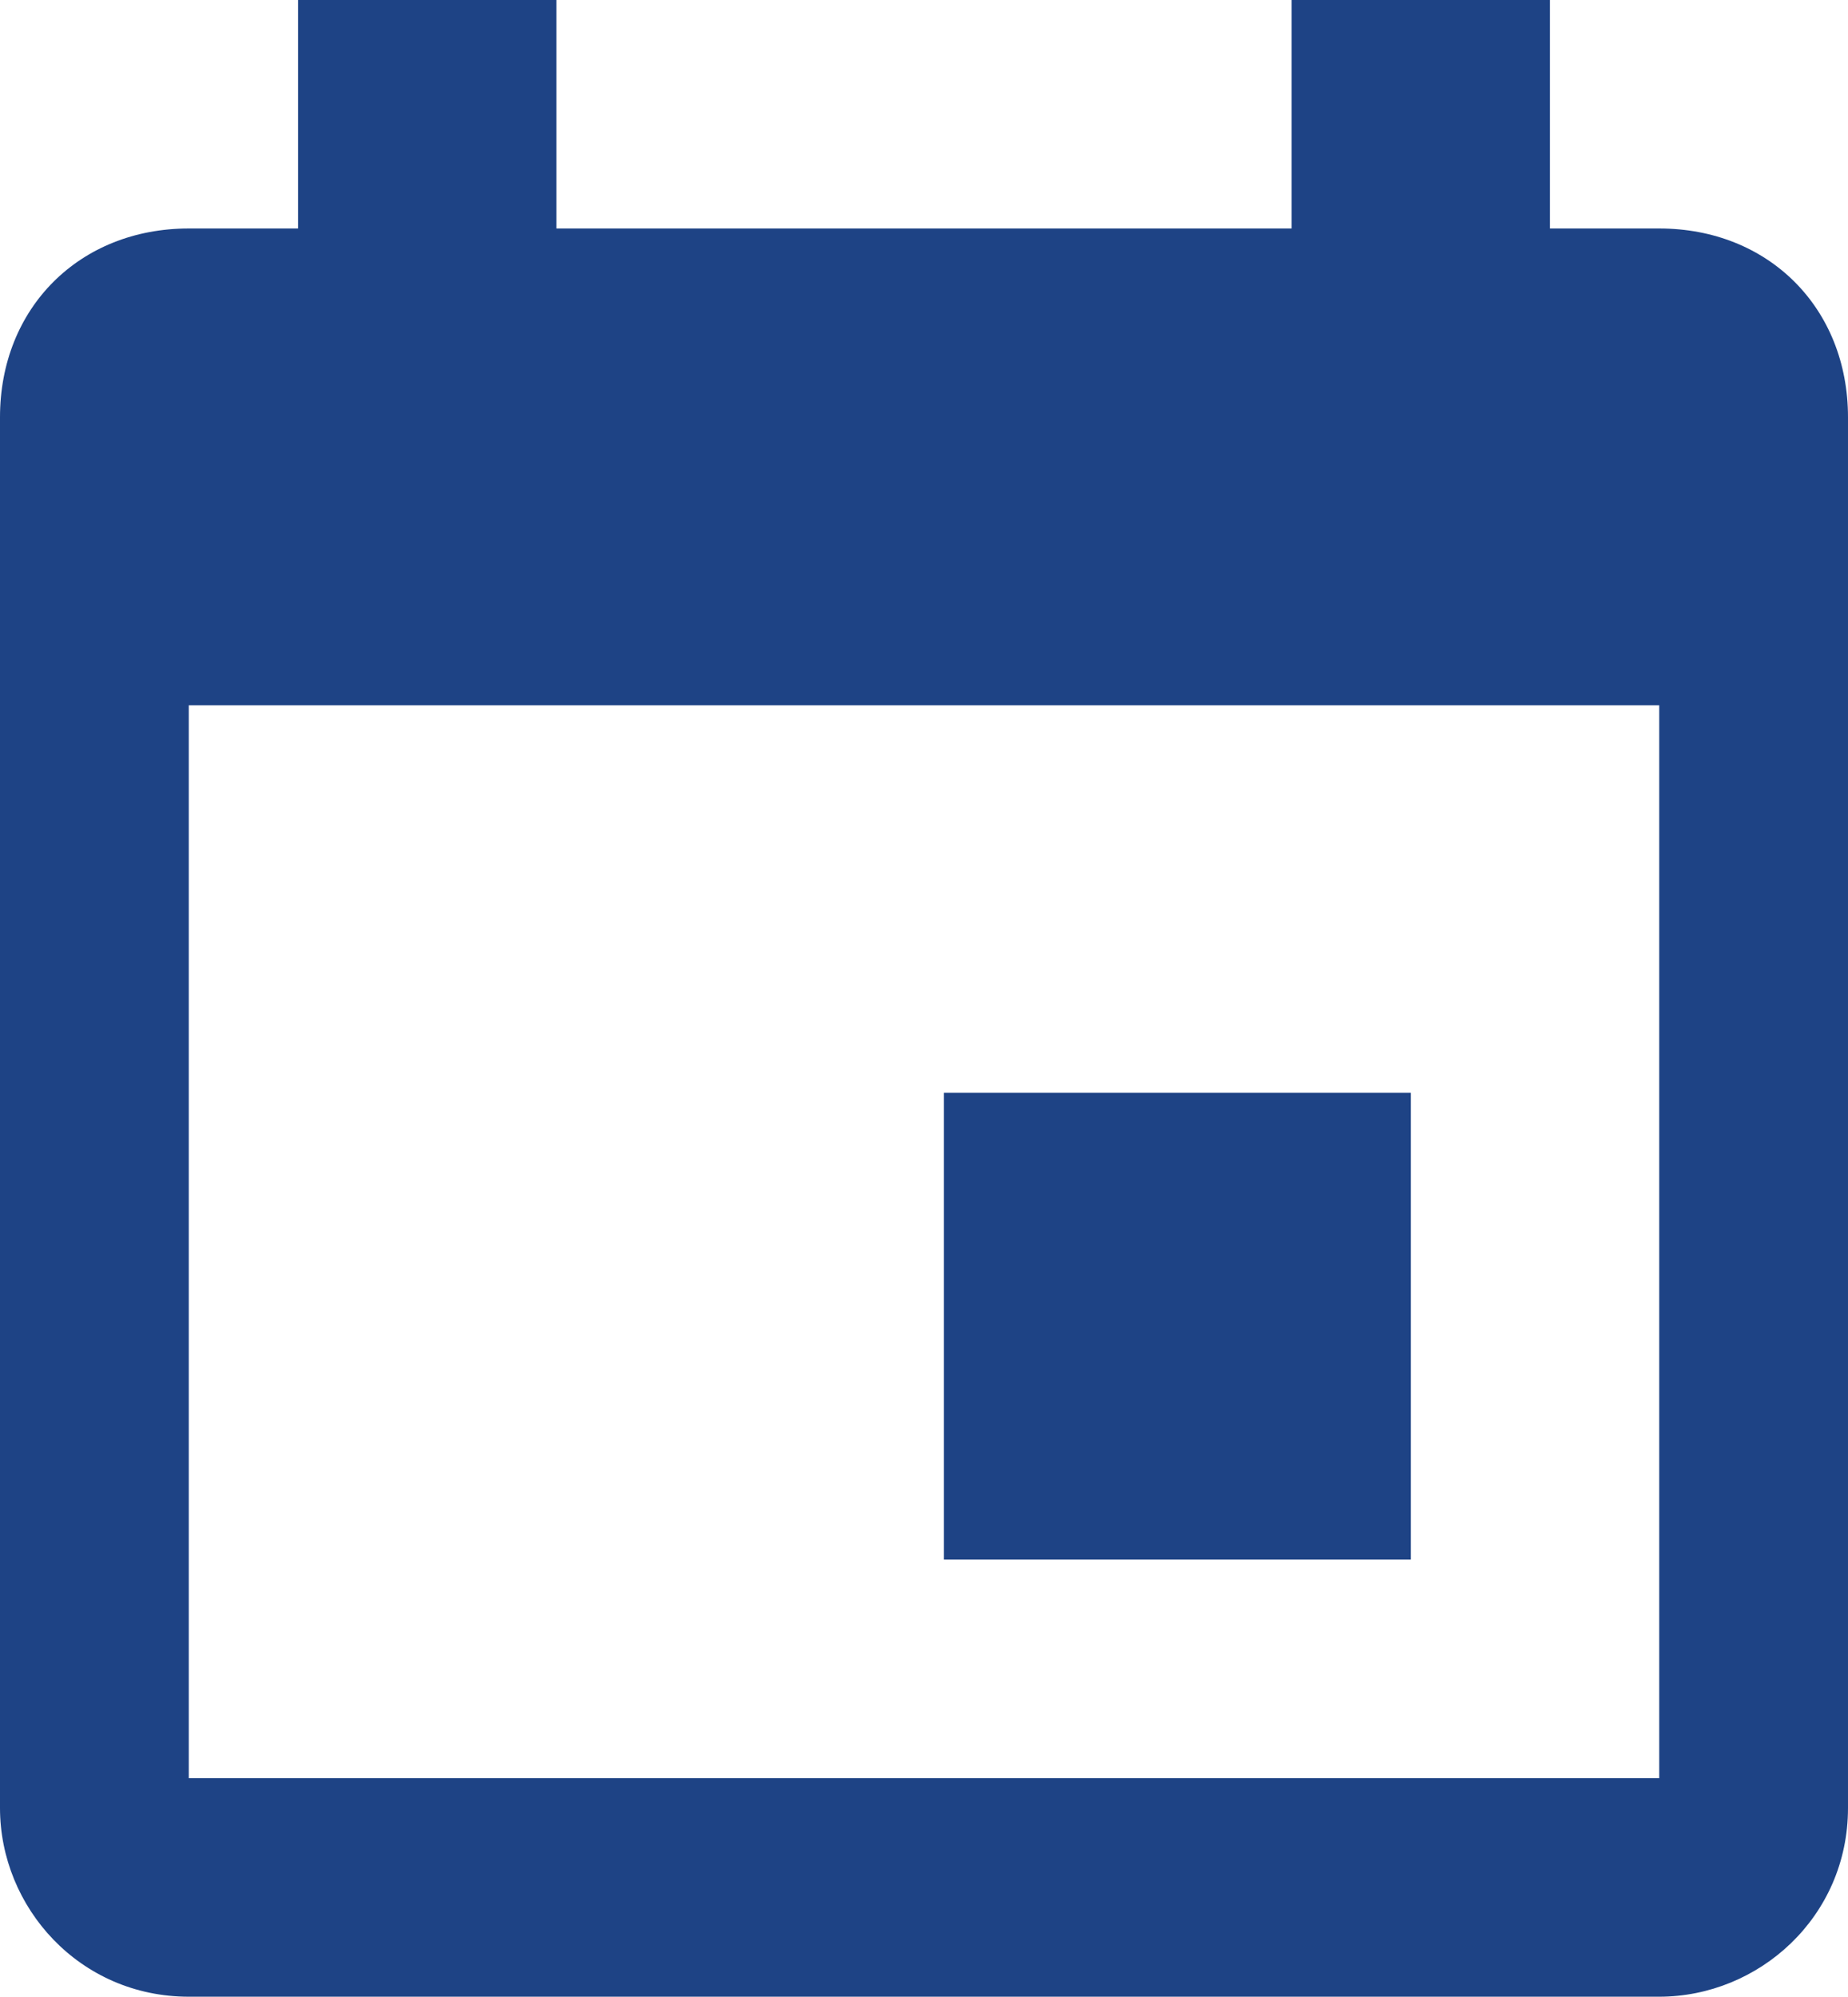 <?xml version="1.0" encoding="utf-8"?>
<!-- Generator: Adobe Illustrator 25.1.0, SVG Export Plug-In . SVG Version: 6.00 Build 0)  -->
<svg version="1.1" id="Слой_1" xmlns="http://www.w3.org/2000/svg" xmlns:xlink="http://www.w3.org/1999/xlink" x="0px" y="0px"
	 viewBox="0 0 18.6 20.1" style="enable-background:new 0 0 18.6 20.1;" xml:space="preserve">
<style type="text/css">
	.st0{fill:#1E4385;}
</style>
<g>
	<path class="st0" d="M16.7,2.3h-1.1V0H13v2.3H5.6V0H3v2.3H1.9C0.8,2.3,0,3.1,0,4.2v14c0,1,0.8,1.9,1.9,1.9h14.8
		c1,0,1.9-0.8,1.9-1.9v-14C18.6,3.1,17.8,2.3,16.7,2.3z M16.7,17.9H1.9V7.1h14.8V17.9z"/>
	<rect x="9.5" y="11" class="st0" width="4.7" height="4.7"/>
</g>
</svg>
